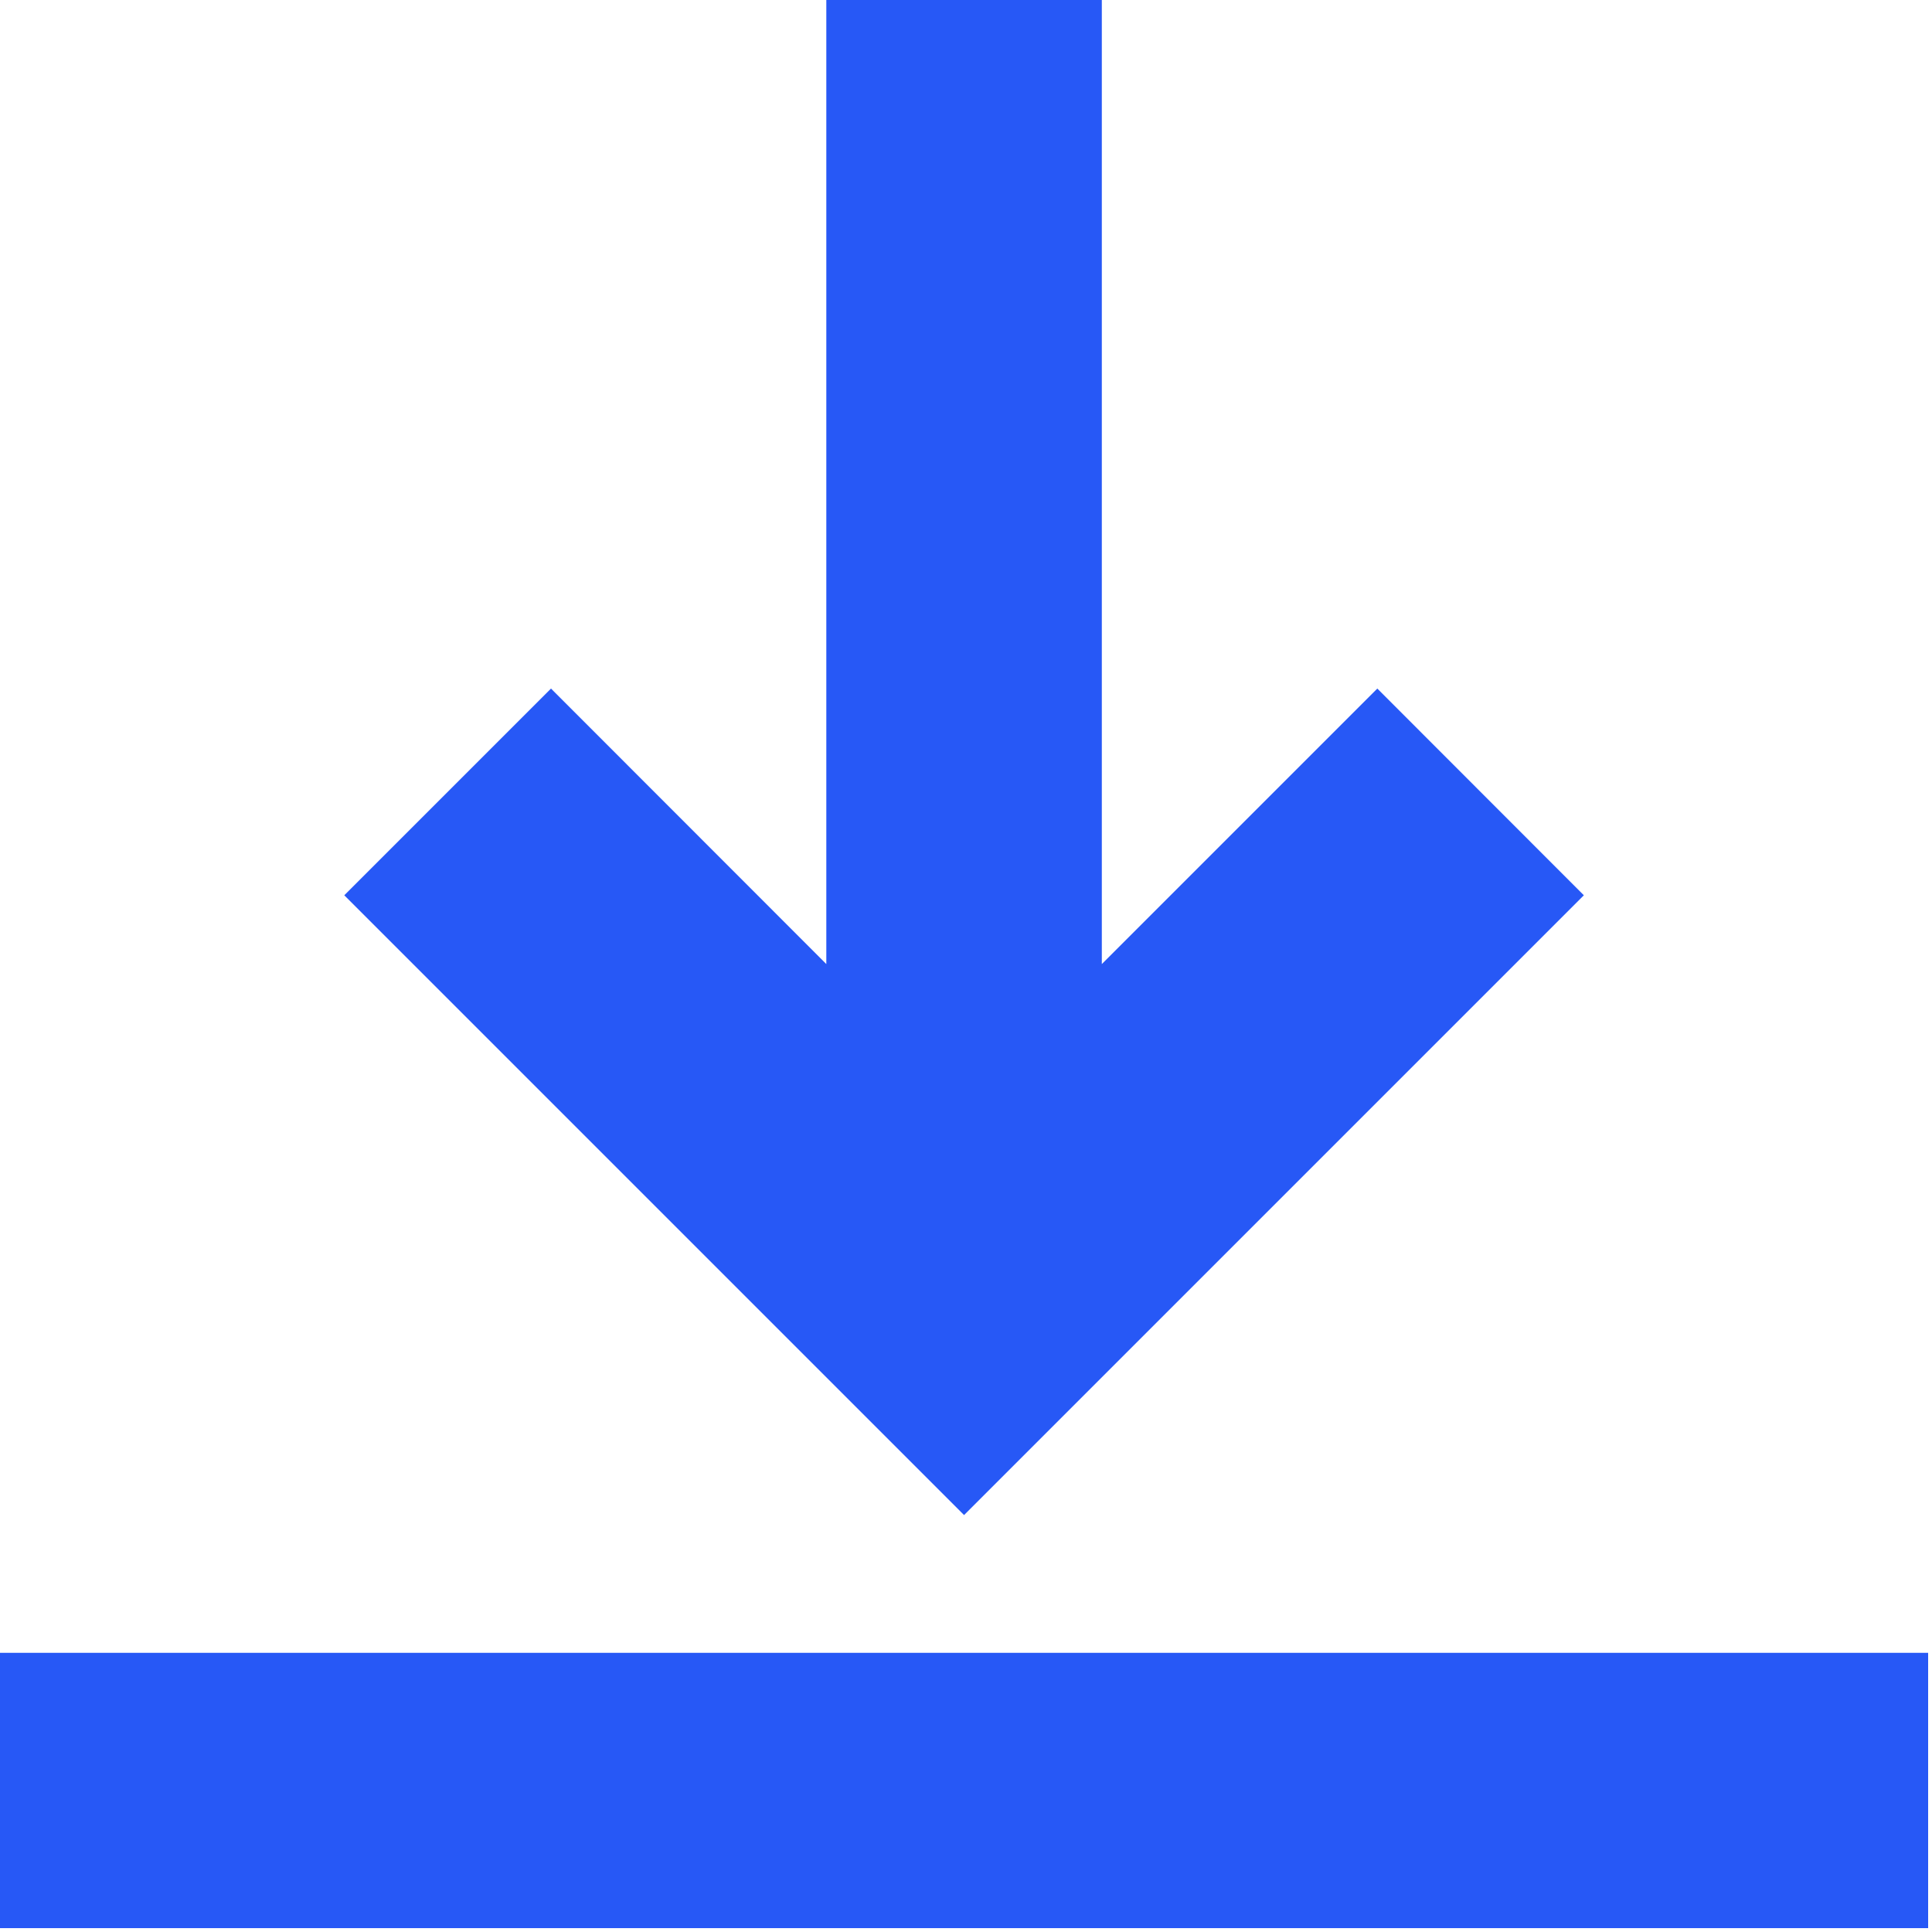 <?xml version="1.0" encoding="UTF-8"?>
<svg width="10px" height="10px" viewBox="0 0 10 10" version="1.1" xmlns="http://www.w3.org/2000/svg" xmlns:xlink="http://www.w3.org/1999/xlink">
    <!-- Generator: Sketch 54.1 (76490) - https://sketchapp.com -->
    <title>down-arrow (2)</title>
    <desc>Created with Sketch.</desc>
    <g id="Page-1" stroke="none" stroke-width="1" fill="none" fill-rule="evenodd">
        <g id="Assign-task-download-recording" transform="translate(-662, -654)" fill="#2758F6" fill-rule="nonzero">
            <g id="down-arrow-(2)" transform="translate(662, 654)">
                <polygon id="Path" points="4.99 7.842 8.198 4.634 7.129 3.564 5.703 4.99 5.703 -2.84217094e-14 4.277 -2.84217094e-14 4.277 4.99 2.852 3.564 1.782 4.634"></polygon>
                <polygon id="Path" points="0 8.555 9.98 8.555 9.98 9.98 0 9.98"></polygon>
            </g>
        </g>
    </g>
</svg>